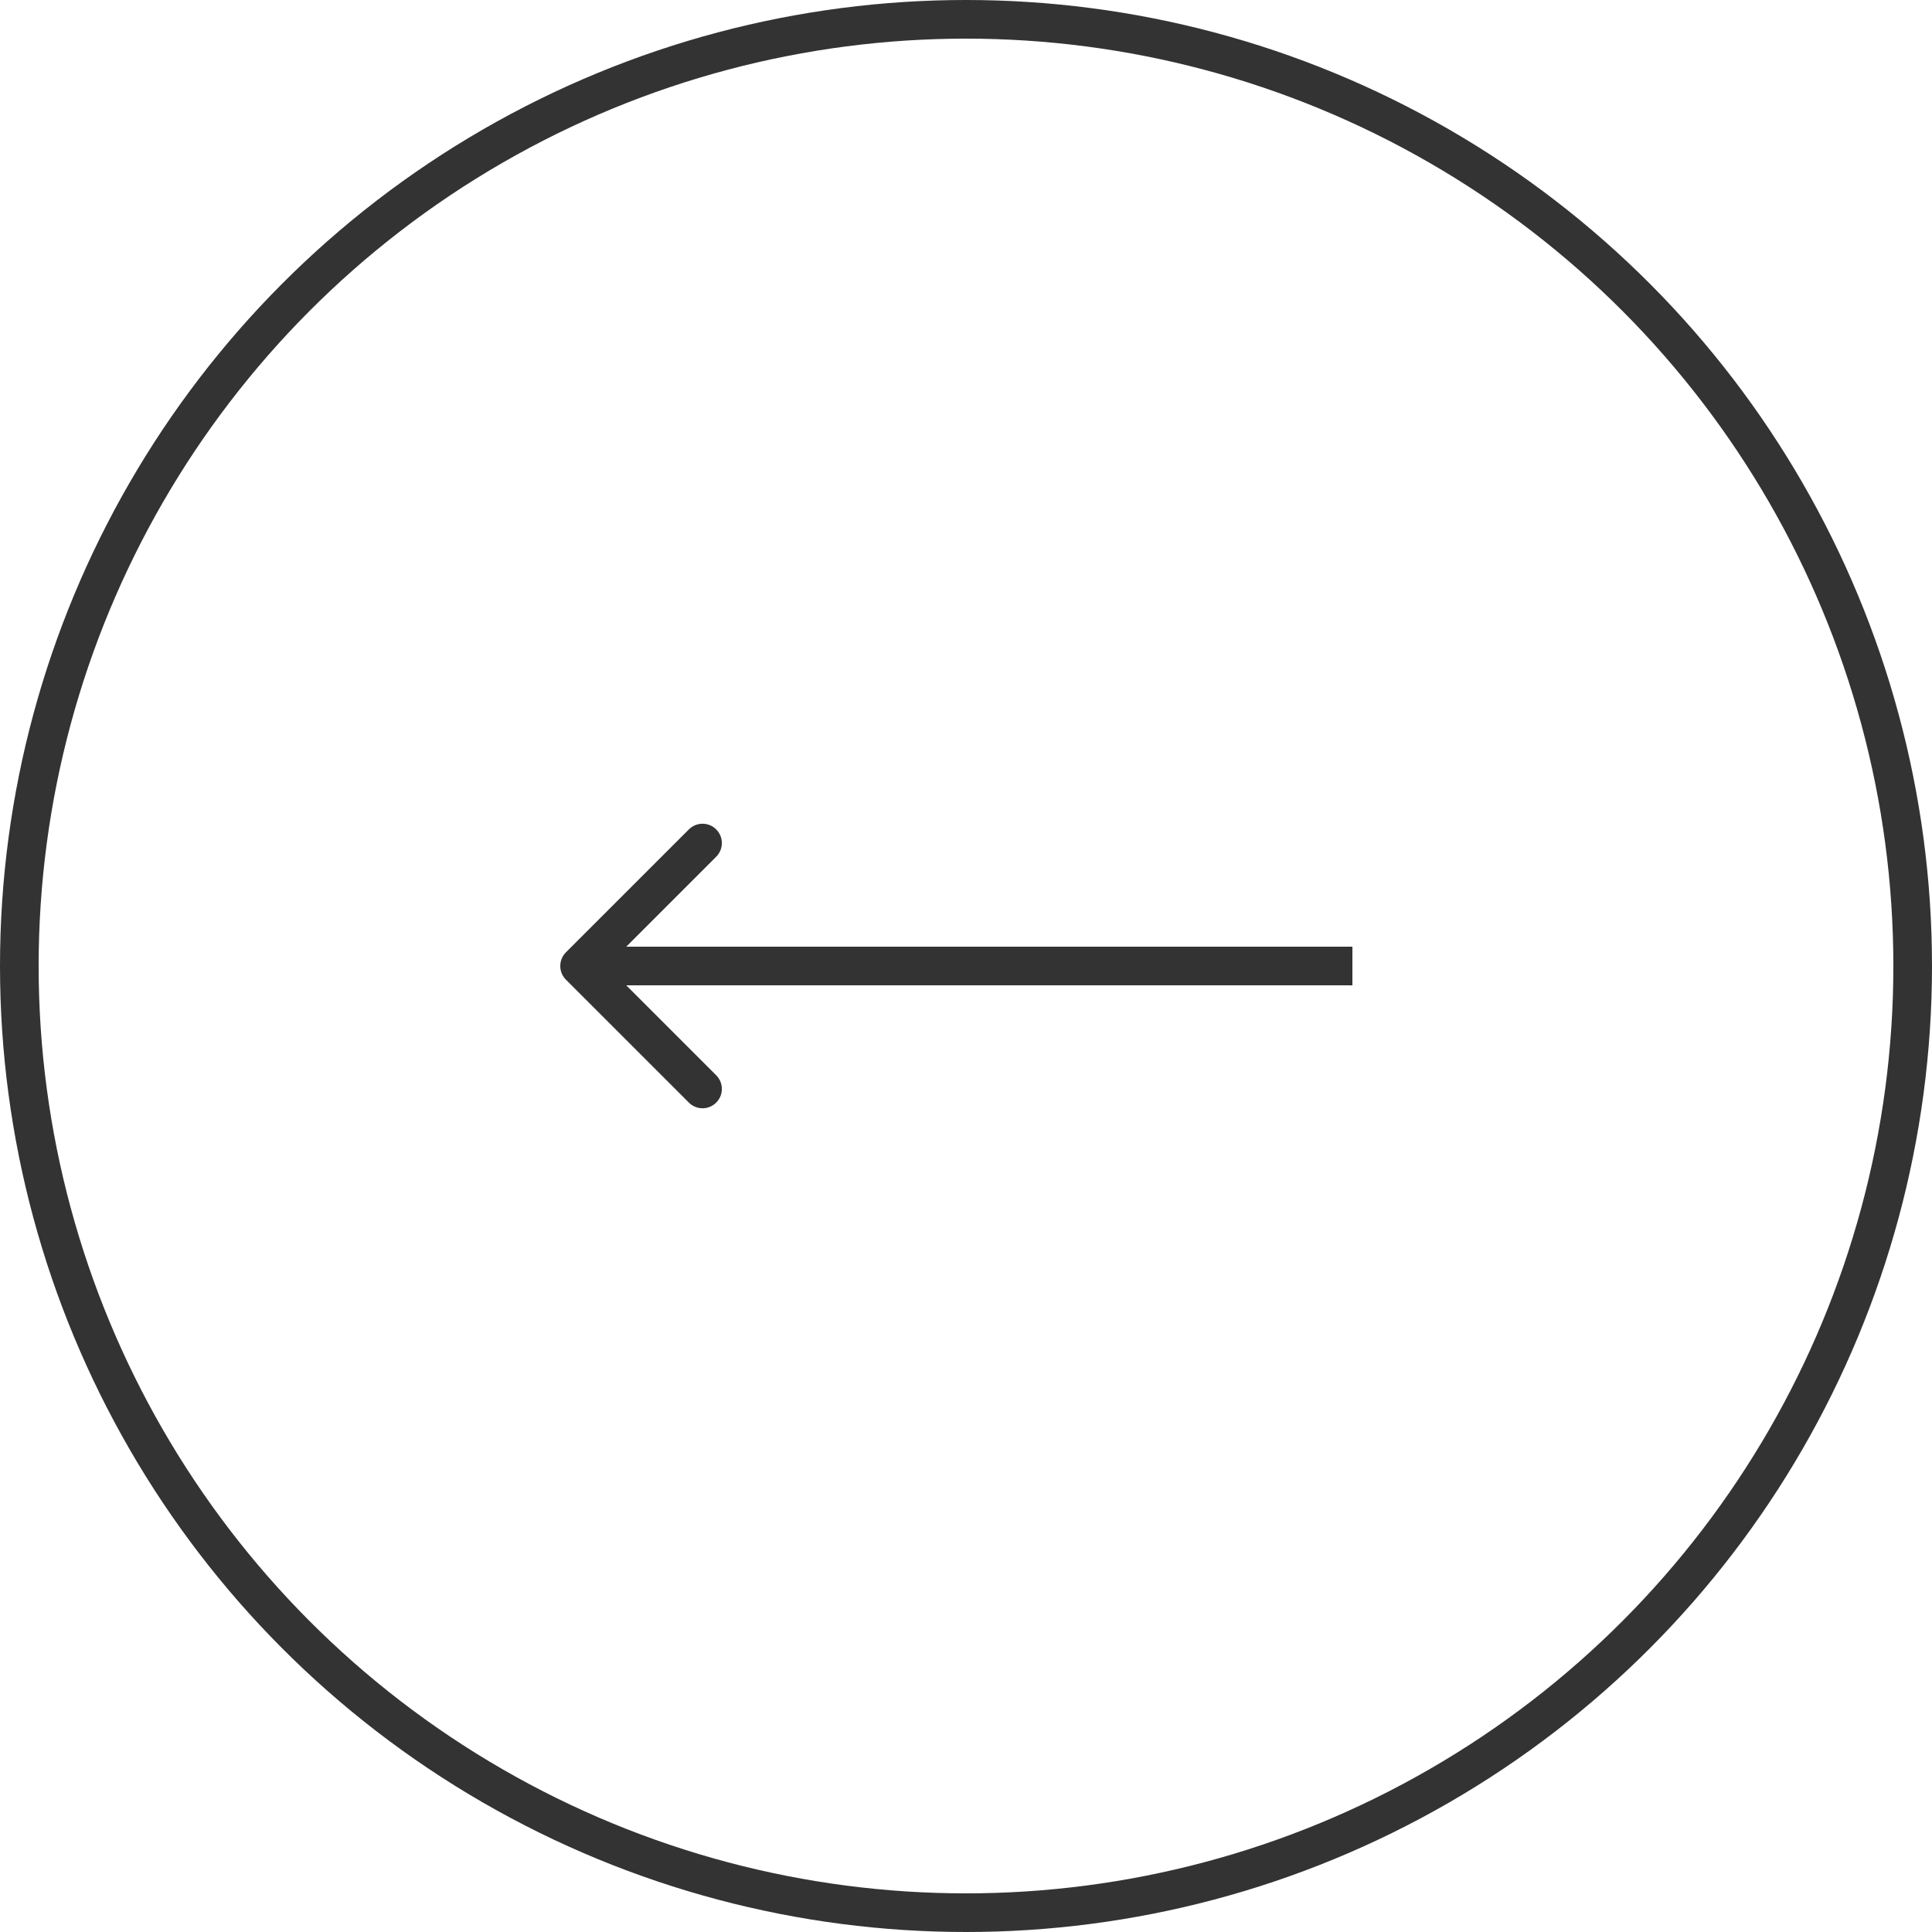 <svg width="50" height="50" viewBox="0 0 50 50" fill="none" xmlns="http://www.w3.org/2000/svg">
<circle r="24.5" transform="matrix(-1 0 0 1 25 25)" stroke="#333333"/>
<path d="M14.646 25.354C14.451 25.158 14.451 24.842 14.646 24.646L17.828 21.465C18.024 21.269 18.34 21.269 18.535 21.465C18.731 21.66 18.731 21.976 18.535 22.172L15.707 25L18.535 27.828C18.731 28.024 18.731 28.34 18.535 28.535C18.34 28.731 18.024 28.731 17.828 28.535L14.646 25.354ZM35 25.5H15V24.5H35V25.5Z" fill="#333333"/>
</svg>
